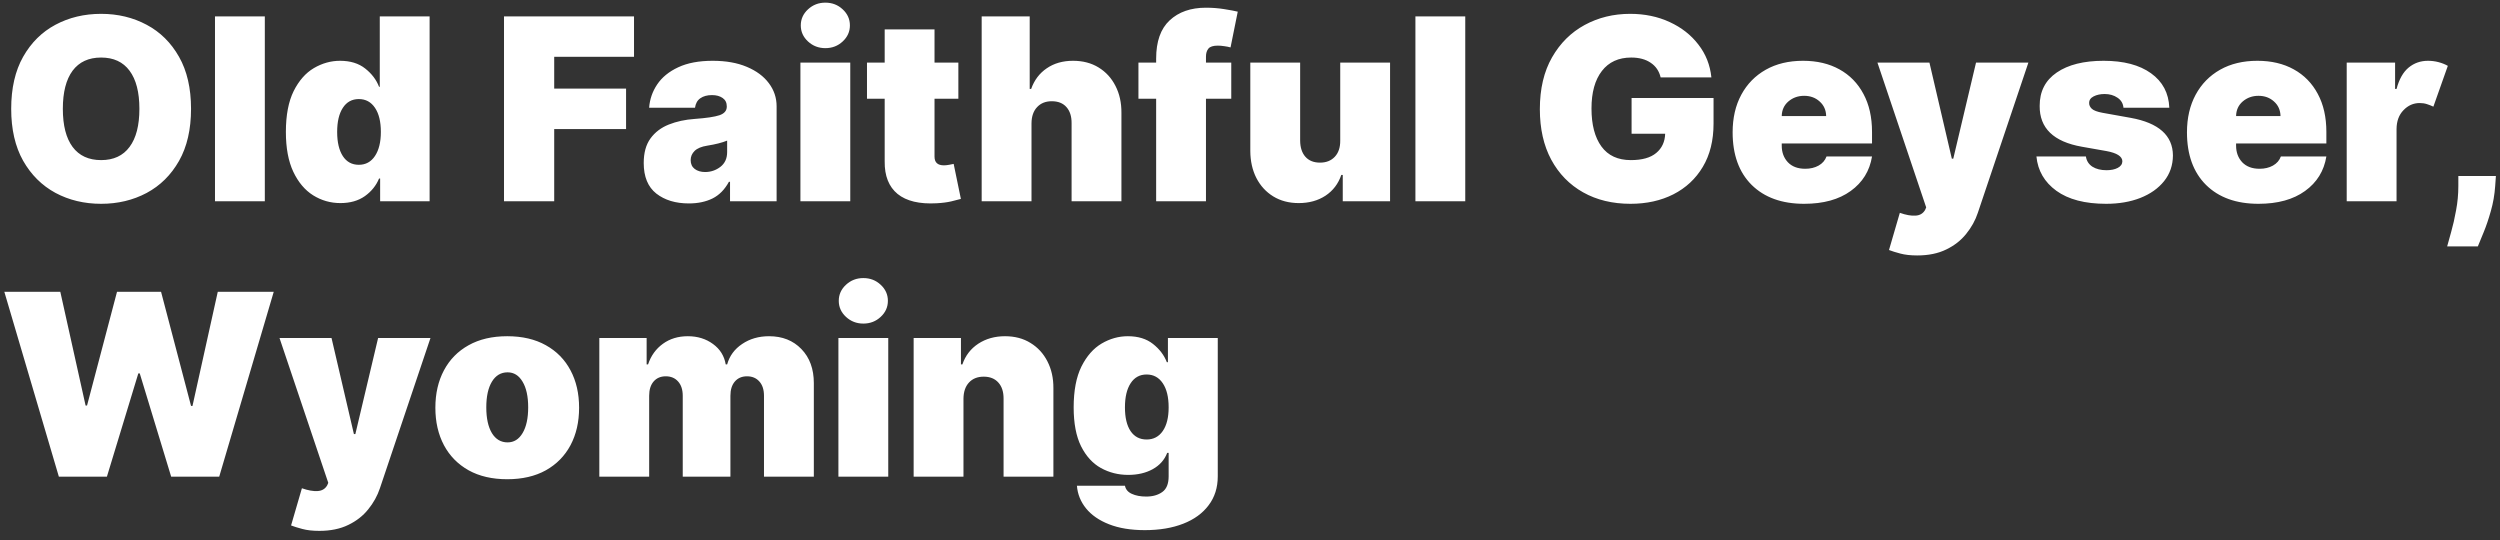 <svg width="236" height="51" viewBox="0 0 236 51" fill="none" xmlns="http://www.w3.org/2000/svg">
<rect x="0" y="0" width="236" height="51" fill="#333333" stroke="none"/>
<path d="M18.034 10.273C18.034 12.216 17.656 13.855 16.901 15.19C16.145 16.52 15.125 17.528 13.841 18.216C12.557 18.898 11.125 19.239 9.545 19.239C7.955 19.239 6.517 18.895 5.233 18.207C3.955 17.514 2.938 16.503 2.182 15.173C1.432 13.838 1.057 12.204 1.057 10.273C1.057 8.33 1.432 6.693 2.182 5.364C2.938 4.028 3.955 3.02 5.233 2.338C6.517 1.651 7.955 1.307 9.545 1.307C11.125 1.307 12.557 1.651 13.841 2.338C15.125 3.02 16.145 4.028 16.901 5.364C17.656 6.693 18.034 8.33 18.034 10.273ZM13.159 10.273C13.159 8.705 12.849 7.506 12.23 6.676C11.617 5.847 10.722 5.432 9.545 5.432C8.369 5.432 7.472 5.847 6.852 6.676C6.239 7.506 5.932 8.705 5.932 10.273C5.932 11.841 6.239 13.04 6.852 13.869C7.472 14.699 8.369 15.114 9.545 15.114C10.722 15.114 11.617 14.699 12.23 13.869C12.849 13.04 13.159 11.841 13.159 10.273ZM24.999 1.545V19H20.295V1.545H24.999ZM32.135 19.171C31.203 19.171 30.345 18.926 29.561 18.438C28.783 17.949 28.158 17.207 27.686 16.213C27.22 15.219 26.987 13.966 26.987 12.454C26.987 10.875 27.232 9.591 27.72 8.602C28.215 7.614 28.851 6.889 29.629 6.429C30.413 5.969 31.237 5.739 32.101 5.739C33.072 5.739 33.865 5.983 34.479 6.472C35.092 6.955 35.527 7.528 35.783 8.193H35.851V1.545H40.555V19H35.885V16.852H35.783C35.51 17.517 35.064 18.071 34.445 18.514C33.825 18.952 33.055 19.171 32.135 19.171ZM33.874 15.557C34.521 15.557 35.03 15.278 35.399 14.722C35.769 14.165 35.953 13.409 35.953 12.454C35.953 11.483 35.769 10.724 35.399 10.179C35.03 9.628 34.521 9.352 33.874 9.352C33.226 9.352 32.723 9.628 32.365 10.179C32.007 10.724 31.828 11.483 31.828 12.454C31.828 13.426 32.007 14.188 32.365 14.739C32.723 15.284 33.226 15.557 33.874 15.557ZM47.578 19V1.545H59.851V5.364H52.317V8.364H59.101V12.182H52.317V19H47.578ZM65.028 19.204C63.778 19.204 62.756 18.895 61.96 18.276C61.165 17.651 60.767 16.688 60.767 15.386C60.767 14.426 60.98 13.653 61.406 13.068C61.832 12.483 62.409 12.046 63.136 11.756C63.864 11.466 64.676 11.29 65.574 11.227C66.676 11.148 67.457 11.031 67.918 10.878C68.378 10.719 68.608 10.449 68.608 10.068V10.034C68.608 9.693 68.477 9.432 68.216 9.25C67.954 9.068 67.619 8.977 67.21 8.977C66.761 8.977 66.395 9.077 66.111 9.276C65.832 9.469 65.665 9.767 65.608 10.171H61.278C61.335 9.375 61.588 8.642 62.037 7.972C62.492 7.295 63.153 6.756 64.023 6.352C64.892 5.943 65.977 5.739 67.278 5.739C68.528 5.739 69.602 5.929 70.5 6.31C71.403 6.69 72.097 7.205 72.579 7.852C73.068 8.5 73.312 9.227 73.312 10.034V19H68.915V17.159H68.812C68.415 17.892 67.898 18.418 67.261 18.736C66.625 19.048 65.881 19.204 65.028 19.204ZM66.562 16.239C67.097 16.239 67.577 16.077 68.003 15.753C68.429 15.423 68.642 14.96 68.642 14.364V13.273C68.176 13.466 67.551 13.625 66.767 13.75C66.222 13.835 65.824 14 65.574 14.244C65.324 14.489 65.199 14.778 65.199 15.114C65.199 15.477 65.327 15.756 65.582 15.949C65.838 16.142 66.165 16.239 66.562 16.239ZM75.56 19V5.909H80.265V19H75.56ZM77.913 4.545C77.276 4.545 76.731 4.335 76.276 3.915C75.822 3.494 75.594 2.989 75.594 2.398C75.594 1.807 75.822 1.301 76.276 0.881C76.731 0.46 77.276 0.25 77.913 0.25C78.555 0.25 79.1 0.46 79.549 0.881C80.004 1.301 80.231 1.807 80.231 2.398C80.231 2.989 80.004 3.494 79.549 3.915C79.1 4.335 78.555 4.545 77.913 4.545ZM90.469 5.909V9.318H88.219V14.79C88.219 15.335 88.514 15.608 89.105 15.608C89.247 15.608 89.412 15.591 89.599 15.557C89.793 15.523 89.935 15.494 90.026 15.472L90.707 18.778C90.497 18.841 90.196 18.918 89.804 19.009C89.418 19.099 88.957 19.159 88.423 19.188C86.798 19.278 85.568 18.986 84.733 18.31C83.903 17.628 83.497 16.602 83.514 15.233V9.318H81.844V5.909H83.514V2.773H88.219V5.909H90.469ZM97.374 11.636V19H92.67V1.545H97.204V8.398H97.34C97.636 7.562 98.127 6.912 98.815 6.446C99.502 5.974 100.329 5.739 101.295 5.739C102.221 5.739 103.025 5.949 103.707 6.369C104.394 6.79 104.925 7.369 105.3 8.108C105.681 8.847 105.869 9.693 105.863 10.648V19H101.158V11.636C101.164 10.989 101.002 10.48 100.673 10.111C100.349 9.741 99.886 9.557 99.283 9.557C98.71 9.557 98.249 9.741 97.903 10.111C97.556 10.48 97.38 10.989 97.374 11.636ZM116.231 5.909V9.318H113.844V19H109.14V9.318H107.469V5.909H109.14V5.534C109.14 3.915 109.566 2.71 110.418 1.92C111.271 1.125 112.413 0.727 113.844 0.727C114.441 0.727 115.021 0.773 115.583 0.864C116.151 0.955 116.572 1.034 116.844 1.102L116.163 4.477C115.992 4.426 115.793 4.386 115.566 4.358C115.339 4.324 115.14 4.307 114.969 4.307C114.526 4.307 114.228 4.401 114.075 4.588C113.921 4.776 113.844 5.023 113.844 5.33V5.909H116.231ZM126.518 13.273V5.909H131.222V19H126.756V16.511H126.62C126.336 17.347 125.839 18 125.129 18.472C124.418 18.938 123.575 19.171 122.597 19.171C121.683 19.171 120.881 18.96 120.194 18.54C119.512 18.119 118.981 17.54 118.6 16.801C118.225 16.062 118.035 15.216 118.029 14.261V5.909H122.734V13.273C122.739 13.921 122.904 14.429 123.228 14.798C123.558 15.168 124.018 15.352 124.609 15.352C125.194 15.352 125.66 15.168 126.006 14.798C126.353 14.429 126.523 13.921 126.518 13.273ZM138.32 1.545V19H133.615V1.545H138.32ZM156.765 7.307C156.623 6.71 156.31 6.25 155.827 5.926C155.344 5.597 154.731 5.432 153.987 5.432C152.793 5.432 151.87 5.855 151.217 6.702C150.563 7.548 150.237 8.727 150.237 10.239C150.237 11.773 150.549 12.969 151.174 13.827C151.799 14.685 152.725 15.114 153.952 15.114C155.015 15.114 155.813 14.889 156.347 14.44C156.887 13.992 157.168 13.386 157.191 12.625H154.021V9.25H161.759V11.671C161.759 13.261 161.421 14.622 160.745 15.753C160.075 16.878 159.148 17.741 157.967 18.344C156.79 18.94 155.441 19.239 153.918 19.239C152.219 19.239 150.728 18.878 149.444 18.156C148.16 17.435 147.157 16.406 146.435 15.071C145.719 13.736 145.362 12.148 145.362 10.307C145.362 8.386 145.745 6.756 146.512 5.415C147.279 4.074 148.308 3.054 149.597 2.355C150.887 1.656 152.316 1.307 153.884 1.307C155.259 1.307 156.504 1.565 157.617 2.082C158.731 2.594 159.634 3.301 160.327 4.205C161.026 5.102 161.435 6.136 161.555 7.307H156.765ZM170.31 19.239C168.213 19.239 166.563 18.645 165.358 17.457C164.159 16.264 163.56 14.608 163.56 12.489C163.56 11.136 163.832 9.955 164.378 8.943C164.923 7.932 165.693 7.145 166.688 6.582C167.682 6.02 168.855 5.739 170.207 5.739C171.526 5.739 172.67 6.009 173.642 6.548C174.619 7.088 175.375 7.861 175.909 8.866C176.449 9.866 176.719 11.062 176.719 12.454V13.546H168.196V13.75C168.196 14.381 168.389 14.903 168.776 15.318C169.168 15.727 169.713 15.932 170.412 15.932C170.895 15.932 171.315 15.832 171.673 15.633C172.037 15.429 172.287 15.142 172.423 14.773H176.719C176.497 16.136 175.827 17.222 174.707 18.028C173.594 18.835 172.128 19.239 170.31 19.239ZM168.196 10.954H172.389C172.378 10.392 172.173 9.935 171.776 9.582C171.384 9.224 170.895 9.045 170.31 9.045C169.736 9.045 169.241 9.222 168.827 9.574C168.418 9.926 168.207 10.386 168.196 10.954ZM180.98 24.114C180.355 24.114 179.824 24.054 179.386 23.935C178.955 23.821 178.599 23.71 178.321 23.602L179.344 20.091C179.923 20.296 180.418 20.384 180.827 20.355C181.236 20.332 181.537 20.153 181.73 19.818L181.832 19.579L177.23 5.909H182.139L184.253 14.977H184.389L186.537 5.909H191.48L186.707 20.091C186.469 20.807 186.102 21.469 185.608 22.077C185.119 22.69 184.491 23.182 183.724 23.551C182.963 23.926 182.048 24.114 180.98 24.114ZM204.784 10.171H200.455C200.42 9.767 200.233 9.452 199.892 9.224C199.551 8.991 199.148 8.875 198.682 8.875C198.278 8.875 197.932 8.949 197.642 9.097C197.352 9.244 197.21 9.455 197.216 9.727C197.21 9.92 197.293 10.099 197.463 10.264C197.639 10.429 197.977 10.557 198.477 10.648L201.136 11.125C203.778 11.602 205.108 12.784 205.125 14.671C205.119 15.602 204.841 16.412 204.29 17.099C203.744 17.781 202.997 18.31 202.048 18.685C201.105 19.054 200.028 19.239 198.818 19.239C196.818 19.239 195.253 18.829 194.122 18.011C192.997 17.193 192.369 16.114 192.239 14.773H196.909C196.972 15.188 197.176 15.508 197.523 15.736C197.875 15.957 198.318 16.068 198.852 16.068C199.284 16.068 199.639 15.994 199.918 15.847C200.202 15.699 200.347 15.489 200.352 15.216C200.335 14.761 199.835 14.443 198.852 14.261L196.534 13.852C193.858 13.381 192.528 12.097 192.545 10C192.54 8.636 193.077 7.585 194.156 6.847C195.236 6.108 196.71 5.739 198.58 5.739C200.472 5.739 201.963 6.131 203.054 6.915C204.151 7.699 204.727 8.784 204.784 10.171ZM213.2 19.239C211.104 19.239 209.453 18.645 208.249 17.457C207.05 16.264 206.45 14.608 206.45 12.489C206.45 11.136 206.723 9.955 207.268 8.943C207.814 7.932 208.584 7.145 209.578 6.582C210.572 6.02 211.746 5.739 213.098 5.739C214.416 5.739 215.561 6.009 216.533 6.548C217.51 7.088 218.266 7.861 218.8 8.866C219.339 9.866 219.609 11.062 219.609 12.454V13.546H211.087V13.75C211.087 14.381 211.28 14.903 211.666 15.318C212.058 15.727 212.604 15.932 213.303 15.932C213.786 15.932 214.206 15.832 214.564 15.633C214.928 15.429 215.178 15.142 215.314 14.773H219.609C219.388 16.136 218.717 17.222 217.598 18.028C216.484 18.835 215.018 19.239 213.2 19.239ZM211.087 10.954H215.28C215.268 10.392 215.064 9.935 214.666 9.582C214.274 9.224 213.786 9.045 213.2 9.045C212.626 9.045 212.132 9.222 211.717 9.574C211.308 9.926 211.098 10.386 211.087 10.954ZM221.529 19V5.909H226.097V8.398H226.234C226.478 7.477 226.859 6.804 227.376 6.378C227.893 5.952 228.501 5.739 229.2 5.739C229.54 5.739 229.873 5.781 230.197 5.866C230.521 5.952 230.813 6.068 231.075 6.216L229.711 10.068C229.518 9.977 229.316 9.898 229.106 9.83C228.896 9.761 228.665 9.727 228.415 9.727C227.83 9.727 227.322 9.952 226.89 10.401C226.458 10.844 226.239 11.438 226.234 12.182V19H221.529ZM235.613 16.614L235.545 17.568C235.488 18.386 235.352 19.171 235.136 19.921C234.925 20.671 234.701 21.335 234.462 21.915C234.229 22.494 234.045 22.943 233.908 23.261H231.011C231.102 22.943 231.229 22.483 231.394 21.881C231.565 21.284 231.718 20.608 231.854 19.852C231.996 19.102 232.067 18.341 232.067 17.568V16.614H235.613ZM5.557 45L0.409 27.546H5.693L8.08 38.284H8.216L11.046 27.546H15.204L18.034 38.318H18.171L20.557 27.546H25.841L20.693 45H16.159L13.193 35.25H13.057L10.091 45H5.557ZM30.136 50.114C29.511 50.114 28.98 50.054 28.543 49.935C28.111 49.821 27.756 49.71 27.477 49.602L28.5 46.091C29.079 46.295 29.574 46.383 29.983 46.355C30.392 46.332 30.693 46.153 30.886 45.818L30.989 45.58L26.386 31.909H31.296L33.409 40.977H33.545L35.693 31.909H40.636L35.864 46.091C35.625 46.807 35.258 47.469 34.764 48.077C34.276 48.69 33.648 49.182 32.881 49.551C32.119 49.926 31.204 50.114 30.136 50.114ZM47.883 45.239C46.462 45.239 45.246 44.957 44.235 44.395C43.224 43.827 42.448 43.037 41.908 42.026C41.369 41.008 41.099 39.83 41.099 38.489C41.099 37.148 41.369 35.972 41.908 34.96C42.448 33.943 43.224 33.153 44.235 32.591C45.246 32.023 46.462 31.739 47.883 31.739C49.303 31.739 50.519 32.023 51.531 32.591C52.542 33.153 53.318 33.943 53.857 34.96C54.397 35.972 54.667 37.148 54.667 38.489C54.667 39.83 54.397 41.008 53.857 42.026C53.318 43.037 52.542 43.827 51.531 44.395C50.519 44.957 49.303 45.239 47.883 45.239ZM47.917 41.761C48.514 41.761 48.985 41.469 49.332 40.883C49.684 40.293 49.86 39.483 49.86 38.455C49.86 37.426 49.684 36.619 49.332 36.034C48.985 35.443 48.514 35.148 47.917 35.148C47.286 35.148 46.792 35.443 46.434 36.034C46.082 36.619 45.906 37.426 45.906 38.455C45.906 39.483 46.082 40.293 46.434 40.883C46.792 41.469 47.286 41.761 47.917 41.761ZM56.576 45V31.909H61.042V34.398H61.178C61.451 33.58 61.917 32.932 62.576 32.455C63.235 31.977 64.019 31.739 64.928 31.739C65.849 31.739 66.641 31.983 67.306 32.472C67.971 32.955 68.371 33.597 68.508 34.398H68.644C68.866 33.597 69.337 32.955 70.059 32.472C70.781 31.983 71.627 31.739 72.599 31.739C73.854 31.739 74.871 32.142 75.65 32.949C76.434 33.756 76.826 34.83 76.826 36.17V45H72.121V37.364C72.121 36.79 71.977 36.341 71.687 36.017C71.397 35.688 71.008 35.523 70.519 35.523C70.036 35.523 69.653 35.688 69.369 36.017C69.09 36.341 68.951 36.79 68.951 37.364V45H64.451V37.364C64.451 36.79 64.306 36.341 64.016 36.017C63.727 35.688 63.337 35.523 62.849 35.523C62.366 35.523 61.982 35.688 61.698 36.017C61.42 36.341 61.281 36.79 61.281 37.364V45H56.576ZM79.146 45V31.909H83.851V45H79.146ZM81.499 30.546C80.862 30.546 80.317 30.335 79.862 29.915C79.408 29.494 79.18 28.989 79.18 28.398C79.18 27.807 79.408 27.301 79.862 26.881C80.317 26.46 80.862 26.25 81.499 26.25C82.141 26.25 82.686 26.46 83.135 26.881C83.59 27.301 83.817 27.807 83.817 28.398C83.817 28.989 83.59 29.494 83.135 29.915C82.686 30.335 82.141 30.546 81.499 30.546ZM90.952 37.636V45H86.248V31.909H90.714V34.398H90.85C91.134 33.568 91.634 32.918 92.35 32.446C93.072 31.974 93.913 31.739 94.873 31.739C95.799 31.739 96.603 31.952 97.285 32.378C97.972 32.798 98.504 33.378 98.879 34.117C99.259 34.855 99.447 35.699 99.441 36.648V45H94.737V37.636C94.742 36.989 94.577 36.48 94.242 36.111C93.913 35.742 93.452 35.557 92.862 35.557C92.276 35.557 91.813 35.742 91.472 36.111C91.131 36.48 90.958 36.989 90.952 37.636ZM108.07 50.045C106.758 50.045 105.633 49.861 104.695 49.492C103.763 49.128 103.039 48.628 102.522 47.992C102.011 47.361 101.724 46.648 101.661 45.852H106.195C106.263 46.199 106.479 46.455 106.843 46.619C107.212 46.79 107.667 46.875 108.207 46.875C108.815 46.875 109.317 46.733 109.715 46.449C110.119 46.165 110.32 45.67 110.32 44.966V42.75H110.184C109.928 43.415 109.471 43.929 108.812 44.293C108.158 44.651 107.388 44.83 106.502 44.83C105.57 44.83 104.712 44.614 103.928 44.182C103.15 43.75 102.525 43.065 102.053 42.128C101.587 41.19 101.354 39.966 101.354 38.455C101.354 36.875 101.599 35.591 102.087 34.602C102.582 33.614 103.218 32.889 103.996 32.429C104.781 31.969 105.604 31.739 106.468 31.739C107.44 31.739 108.232 31.983 108.846 32.472C109.46 32.955 109.894 33.528 110.15 34.193H110.252V31.909H114.957V44.966C114.957 46.028 114.67 46.938 114.096 47.693C113.528 48.455 112.727 49.037 111.692 49.44C110.658 49.844 109.451 50.045 108.07 50.045ZM108.241 41.489C108.888 41.489 109.397 41.222 109.766 40.688C110.136 40.153 110.32 39.409 110.32 38.455C110.32 37.483 110.136 36.724 109.766 36.179C109.397 35.628 108.888 35.352 108.241 35.352C107.593 35.352 107.09 35.628 106.732 36.179C106.374 36.724 106.195 37.483 106.195 38.455C106.195 39.426 106.374 40.176 106.732 40.705C107.09 41.227 107.593 41.489 108.241 41.489Z" fill="white"/>
</svg>

